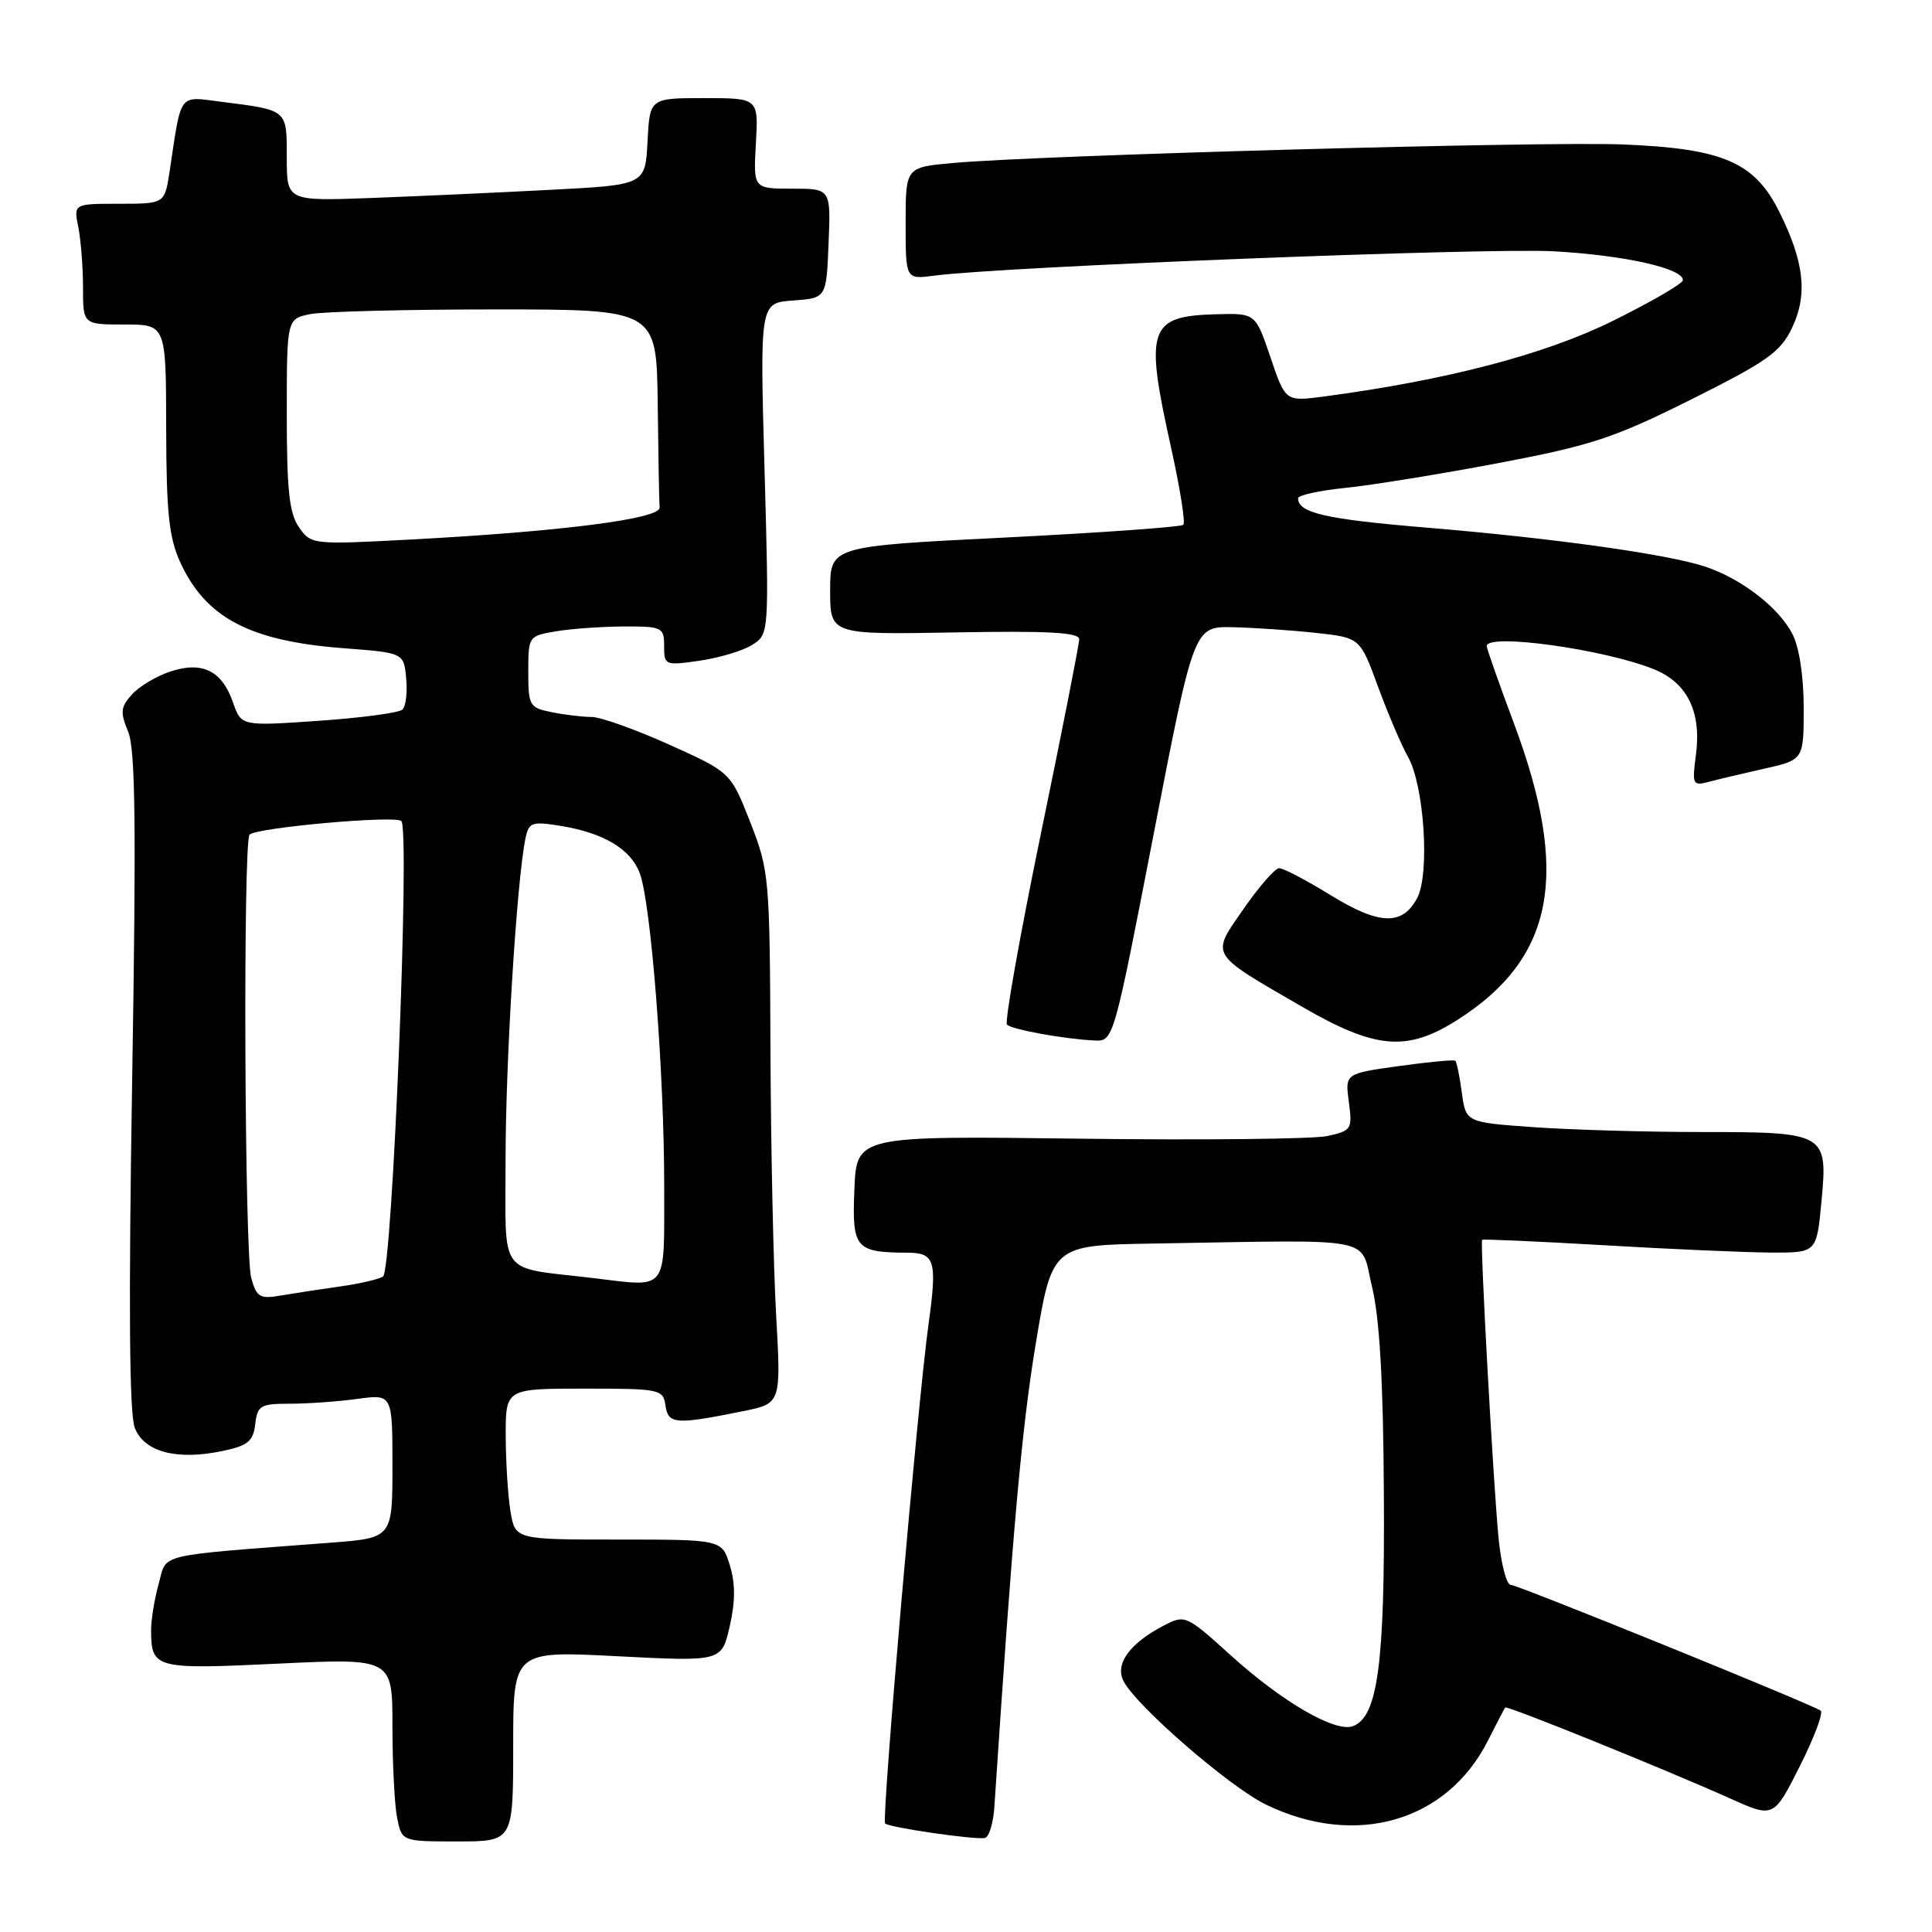 <?xml version="1.0" encoding="UTF-8" standalone="no"?>
<!DOCTYPE svg PUBLIC "-//W3C//DTD SVG 1.1//EN" "http://www.w3.org/Graphics/SVG/1.1/DTD/svg11.dtd" >
<svg xmlns="http://www.w3.org/2000/svg" xmlns:xlink="http://www.w3.org/1999/xlink" version="1.1" viewBox="0 0 256 256">
 <g >
 <path fill="currentColor"
d=" M 68.00 231.37 C 68.00 218.74 68.00 218.74 81.81 219.46 C 95.62 220.17 95.62 220.17 96.69 215.50 C 97.44 212.23 97.45 209.81 96.71 207.42 C 95.66 204.00 95.66 204.00 81.96 204.00 C 68.26 204.00 68.26 204.00 67.64 200.25 C 67.30 198.19 67.02 193.69 67.01 190.25 C 67.00 184.00 67.00 184.00 77.43 184.00 C 87.48 184.00 87.87 184.08 88.18 186.25 C 88.54 188.73 89.50 188.80 98.50 186.98 C 103.50 185.96 103.50 185.96 102.84 174.23 C 102.48 167.78 102.14 151.94 102.09 139.02 C 102.00 116.23 101.92 115.36 99.41 108.94 C 96.81 102.33 96.81 102.33 88.66 98.66 C 84.17 96.64 79.54 94.99 78.37 95.00 C 77.21 95.00 74.84 94.72 73.12 94.37 C 70.15 93.78 70.00 93.52 70.00 89.01 C 70.00 84.30 70.03 84.26 73.75 83.64 C 75.81 83.30 79.86 83.02 82.75 83.01 C 87.75 83.00 88.00 83.13 88.00 85.61 C 88.00 88.16 88.12 88.21 92.75 87.54 C 95.36 87.16 98.49 86.21 99.71 85.43 C 101.90 84.02 101.91 83.92 101.30 62.07 C 100.69 40.13 100.69 40.13 105.09 39.82 C 109.50 39.50 109.50 39.50 109.79 32.25 C 110.09 25.00 110.09 25.00 104.95 25.00 C 99.82 25.00 99.82 25.00 100.16 19.00 C 100.50 13.00 100.50 13.00 93.30 13.00 C 86.10 13.00 86.10 13.00 85.80 18.75 C 85.50 24.50 85.50 24.50 73.00 25.15 C 66.12 25.51 55.44 26.00 49.25 26.23 C 38.00 26.65 38.00 26.65 38.00 20.89 C 38.00 14.47 38.17 14.61 29.35 13.49 C 23.58 12.76 24.07 12.10 22.47 22.75 C 21.82 27.00 21.82 27.00 15.79 27.00 C 9.75 27.00 9.75 27.00 10.38 30.12 C 10.72 31.84 11.00 35.44 11.00 38.12 C 11.00 43.00 11.00 43.00 16.50 43.00 C 22.00 43.00 22.00 43.00 22.02 56.75 C 22.04 67.94 22.39 71.24 23.88 74.50 C 27.27 81.87 33.08 84.94 45.50 85.89 C 53.50 86.50 53.50 86.50 53.82 89.88 C 54.00 91.73 53.78 93.60 53.32 94.03 C 52.87 94.45 47.88 95.12 42.24 95.51 C 31.97 96.22 31.97 96.22 30.88 93.09 C 29.41 88.86 26.81 87.58 22.57 88.98 C 20.74 89.58 18.45 90.95 17.49 92.01 C 15.98 93.68 15.91 94.37 16.98 96.95 C 17.95 99.28 18.06 109.66 17.51 143.23 C 17.03 172.82 17.13 187.35 17.86 189.20 C 19.11 192.40 23.42 193.54 29.50 192.26 C 32.85 191.56 33.55 190.98 33.82 188.71 C 34.11 186.23 34.50 186.00 38.43 186.00 C 40.79 186.00 44.81 185.71 47.36 185.36 C 52.00 184.73 52.00 184.73 52.00 194.26 C 52.00 203.79 52.00 203.79 43.75 204.42 C 20.31 206.21 22.16 205.77 21.03 209.85 C 20.47 211.86 20.02 214.62 20.02 216.00 C 20.04 221.10 20.51 221.22 36.86 220.44 C 52.00 219.72 52.00 219.72 52.00 228.74 C 52.00 233.69 52.28 239.16 52.62 240.88 C 53.25 244.00 53.25 244.00 60.62 244.00 C 68.00 244.00 68.00 244.00 68.00 231.37 Z  M 131.76 239.42 C 134.17 202.88 135.38 189.32 137.21 178.25 C 139.40 165.00 139.40 165.00 152.70 164.78 C 183.05 164.28 180.15 163.71 181.80 170.50 C 182.81 174.69 183.29 183.00 183.37 198.00 C 183.51 220.40 182.57 227.46 179.29 228.72 C 176.96 229.61 169.96 225.56 163.08 219.34 C 157.23 214.04 157.01 213.94 154.29 215.35 C 149.67 217.74 147.67 220.51 148.90 222.81 C 150.71 226.19 162.98 236.81 167.75 239.12 C 179.65 244.88 191.74 241.39 197.17 230.62 C 198.31 228.36 199.34 226.39 199.45 226.25 C 199.69 225.97 220.73 234.48 229.26 238.31 C 235.02 240.90 235.02 240.90 238.50 234.00 C 240.41 230.21 241.64 226.90 241.24 226.66 C 239.36 225.53 201.08 210.00 200.18 210.00 C 199.62 210.00 198.89 207.19 198.56 203.75 C 197.84 196.12 196.10 164.58 196.39 164.28 C 196.50 164.17 203.78 164.49 212.55 165.00 C 221.32 165.52 231.25 165.95 234.61 165.97 C 240.71 166.00 240.71 166.00 241.35 159.25 C 242.21 150.13 241.99 150.00 225.46 150.00 C 218.23 150.00 208.24 149.71 203.27 149.36 C 194.23 148.72 194.23 148.72 193.70 144.78 C 193.41 142.61 193.02 140.71 192.83 140.55 C 192.65 140.40 189.29 140.71 185.36 141.26 C 178.22 142.25 178.22 142.25 178.73 146.02 C 179.21 149.63 179.09 149.82 175.89 150.53 C 174.04 150.93 159.25 151.09 143.02 150.88 C 113.50 150.50 113.50 150.50 113.21 157.62 C 112.89 165.43 113.33 165.95 120.28 165.99 C 123.89 166.00 124.20 167.08 123.03 175.50 C 121.60 185.82 116.79 241.13 117.28 241.62 C 117.82 242.15 129.17 243.81 130.50 243.54 C 131.05 243.43 131.62 241.58 131.76 239.42 Z  M 152.87 110.50 C 158.20 83.00 158.20 83.00 163.35 83.11 C 166.18 83.17 171.14 83.51 174.36 83.86 C 180.22 84.50 180.22 84.50 182.60 91.00 C 183.92 94.58 185.69 98.74 186.55 100.25 C 188.72 104.06 189.48 115.79 187.78 119.00 C 185.81 122.70 182.74 122.58 176.24 118.57 C 173.06 116.61 170.02 115.02 169.48 115.04 C 168.94 115.06 166.83 117.48 164.79 120.42 C 160.42 126.72 160.11 126.20 172.48 133.37 C 182.24 139.03 186.41 139.40 193.07 135.17 C 205.97 126.99 208.09 115.84 200.57 95.76 C 198.61 90.51 197.00 85.95 197.00 85.61 C 197.00 83.87 212.46 86.00 219.11 88.66 C 223.59 90.45 225.49 94.33 224.71 100.11 C 224.20 103.92 224.31 104.15 226.33 103.62 C 227.52 103.30 230.86 102.51 233.75 101.86 C 239.00 100.68 239.00 100.68 239.00 93.79 C 239.00 89.62 238.41 85.75 237.50 84.00 C 235.70 80.51 230.78 76.70 226.00 75.10 C 221.05 73.44 205.95 71.32 189.00 69.91 C 175.63 68.80 172.00 67.96 172.00 66.02 C 172.00 65.62 174.81 65.00 178.25 64.65 C 181.69 64.30 190.80 62.83 198.50 61.37 C 210.86 59.03 213.86 58.04 224.11 52.92 C 234.18 47.89 235.94 46.64 237.46 43.43 C 239.55 39.03 239.08 34.75 235.79 28.11 C 232.50 21.48 228.31 19.67 215.00 19.14 C 204.38 18.72 137.77 20.56 126.25 21.60 C 120.00 22.16 120.00 22.16 120.00 29.59 C 120.00 37.02 120.00 37.02 123.75 36.53 C 132.75 35.33 197.22 32.80 205.92 33.30 C 215.31 33.83 223.00 35.56 223.00 37.12 C 223.00 37.56 218.84 39.98 213.75 42.50 C 204.76 46.96 191.70 50.38 175.42 52.54 C 170.33 53.21 170.33 53.21 168.35 47.36 C 166.36 41.50 166.36 41.50 161.17 41.64 C 152.19 41.88 151.65 43.47 155.16 59.25 C 156.35 64.61 157.09 69.24 156.80 69.54 C 156.50 69.83 145.85 70.59 133.13 71.23 C 110.00 72.38 110.00 72.38 110.00 78.24 C 110.00 84.09 110.00 84.09 126.50 83.80 C 138.85 83.57 143.00 83.80 143.00 84.70 C 143.00 85.36 140.71 96.99 137.91 110.53 C 135.12 124.08 133.10 135.43 133.43 135.77 C 134.09 136.42 140.96 137.67 145.02 137.87 C 147.54 138.00 147.55 137.94 152.87 110.50 Z  M 33.29 169.35 C 32.40 166.12 32.19 111.48 33.07 110.59 C 34.01 109.66 52.41 108.01 53.18 108.79 C 54.35 109.95 51.99 168.39 50.75 169.15 C 50.16 169.52 47.61 170.11 45.08 170.46 C 42.56 170.81 39.06 171.35 37.29 171.65 C 34.43 172.15 34.01 171.91 33.29 169.35 Z  M 78.50 169.34 C 65.83 167.83 67.00 169.43 66.99 153.69 C 66.99 140.67 68.46 116.83 69.62 111.13 C 70.06 108.97 70.45 108.82 74.15 109.41 C 79.94 110.33 83.56 112.48 84.77 115.70 C 86.26 119.65 88.02 142.15 88.01 157.25 C 88.00 171.39 88.65 170.55 78.50 169.34 Z  M 39.62 69.87 C 38.33 68.03 38.00 64.96 38.00 54.90 C 38.00 42.25 38.00 42.25 41.12 41.62 C 42.84 41.28 53.87 41.00 65.62 41.00 C 87.00 41.00 87.00 41.00 87.15 53.50 C 87.23 60.38 87.34 66.56 87.40 67.25 C 87.52 68.74 74.56 70.41 54.61 71.48 C 41.39 72.18 41.23 72.17 39.62 69.87 Z "/>
</g>
</svg>